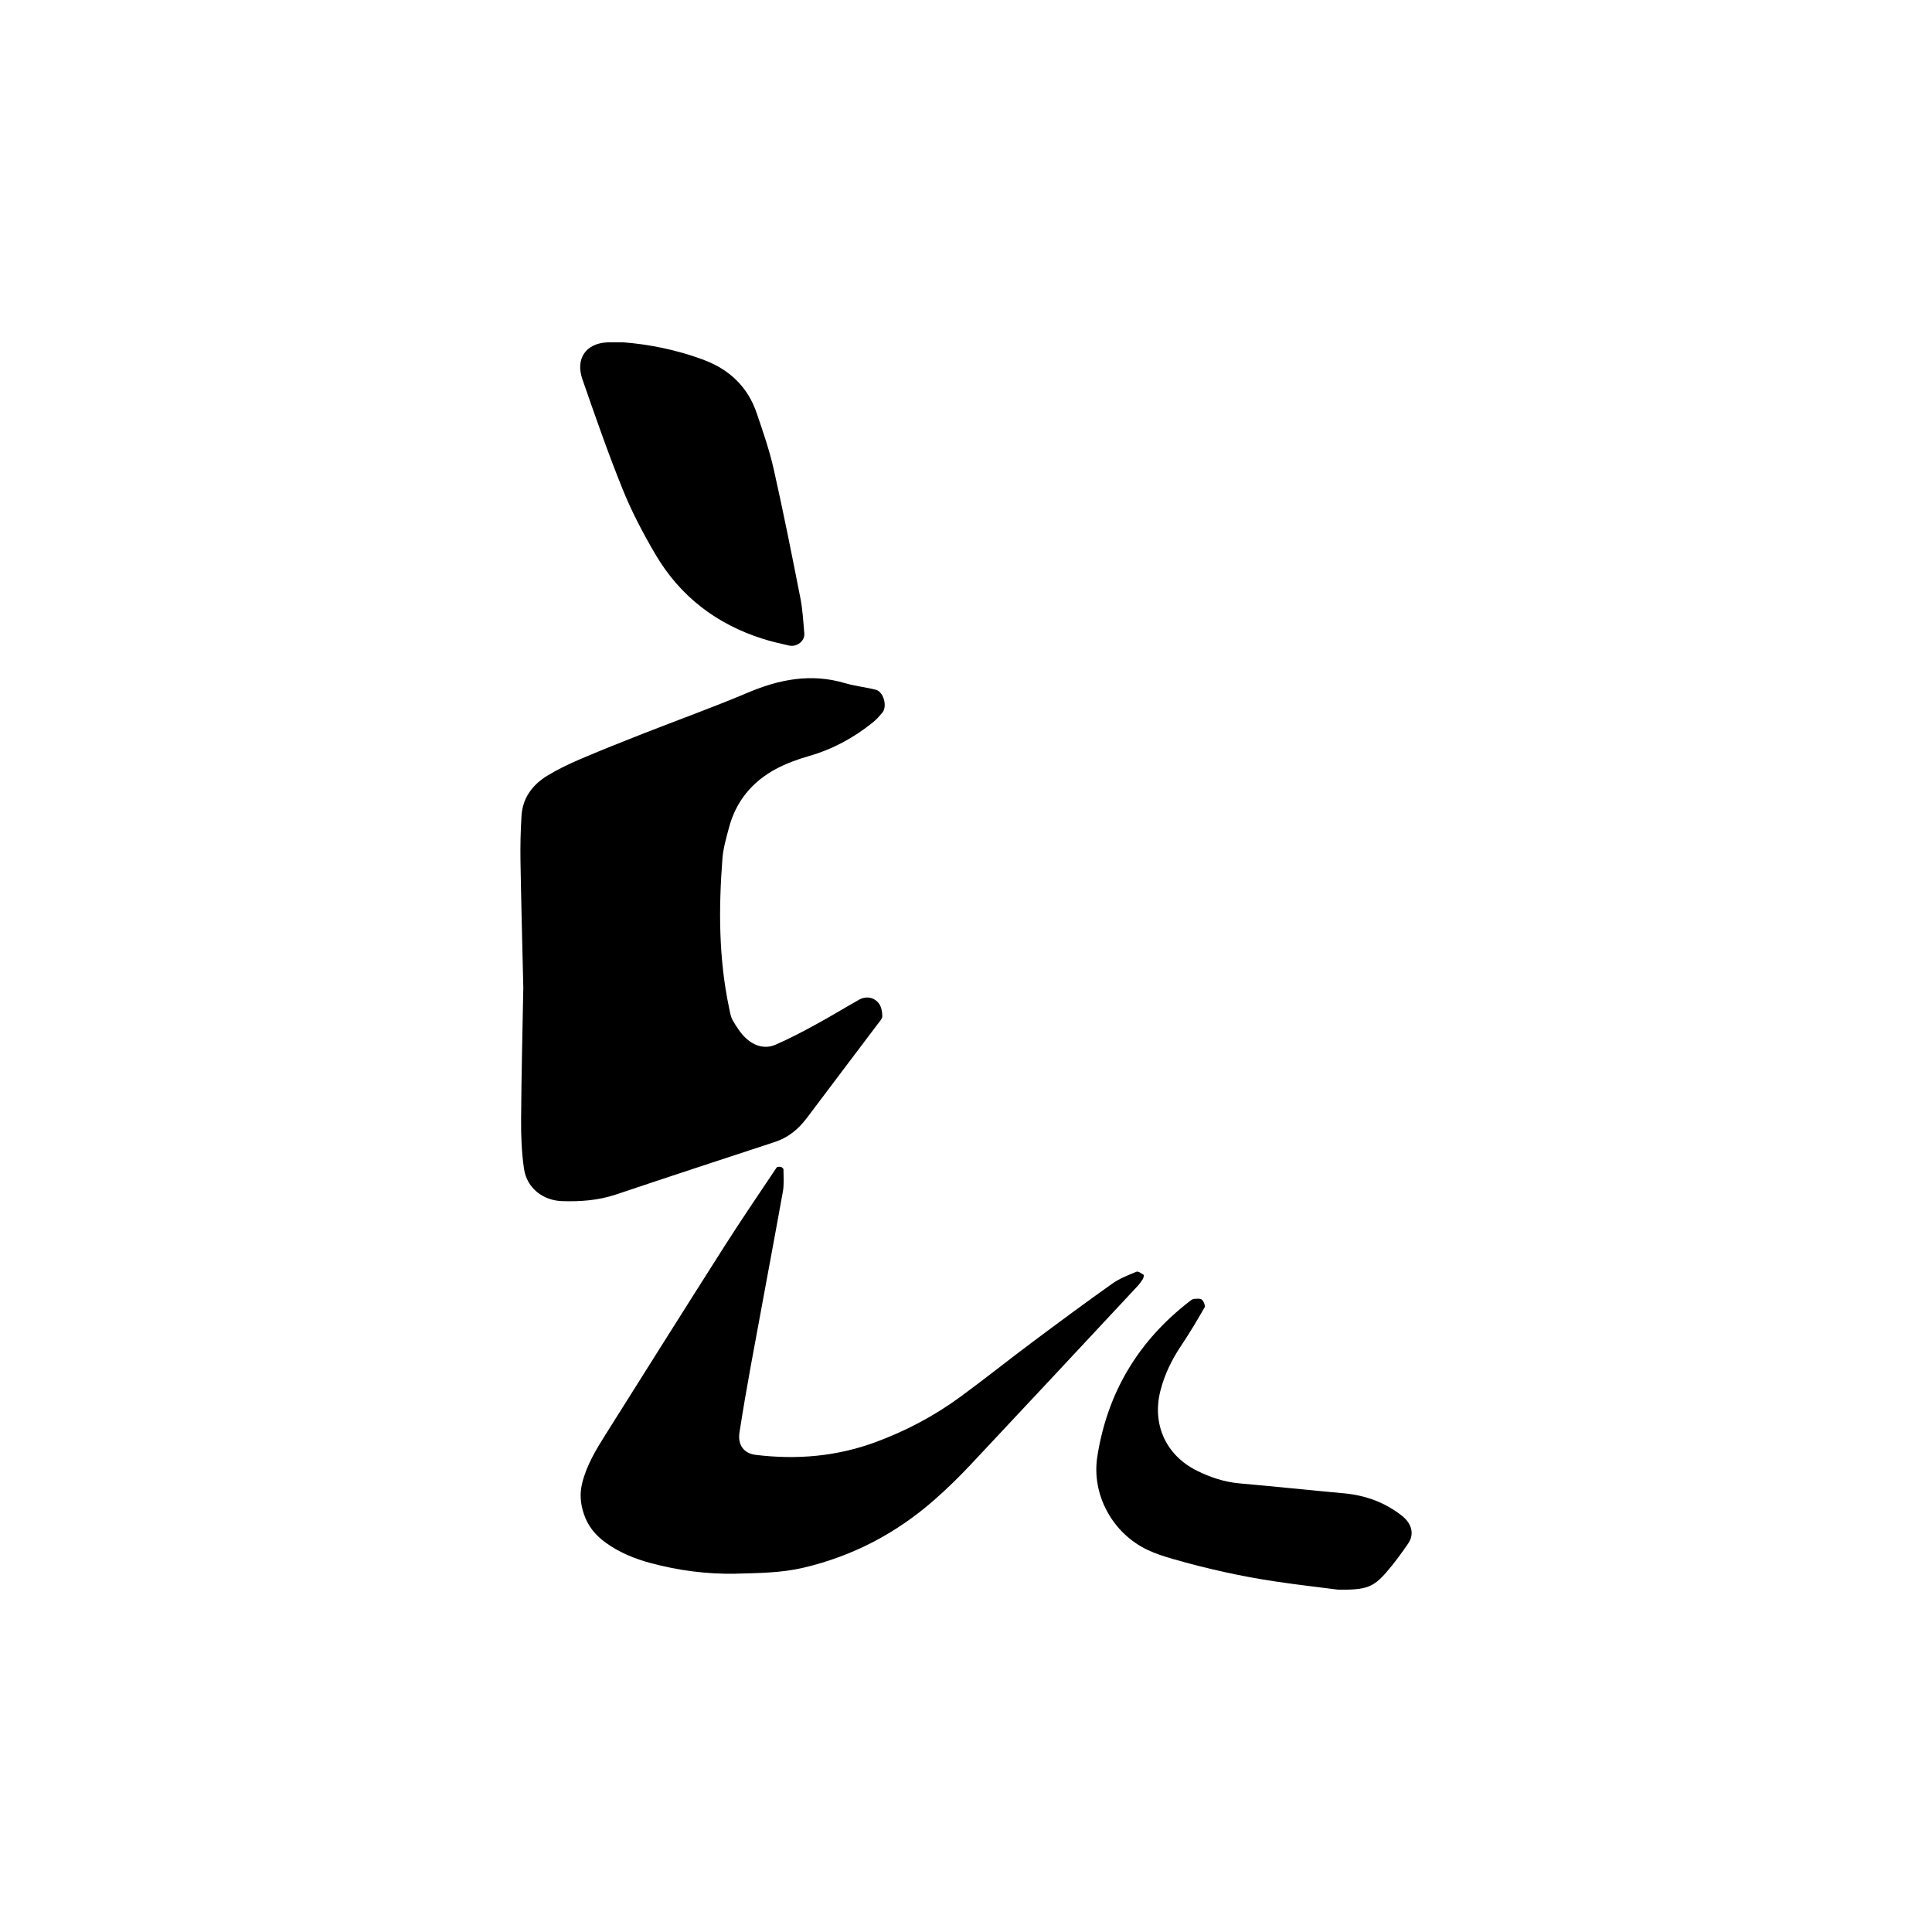 <?xml version="1.0" encoding="UTF-8"?>
<svg id="Layer_1" data-name="Layer 1" xmlns="http://www.w3.org/2000/svg" viewBox="0 0 1000 1000">
  <defs>
    <style>
      .cls-1 {
        fill: #000;
        stroke-width: 0px;
      }
    </style>
  </defs>
  <path class="cls-1" d="M270.87,511.59c-.51-22.13-1.1-44.02-1.47-65.91-.13-7.8.06-15.62.53-23.4.57-9.33,5.72-16.13,13.42-20.82,5.31-3.24,10.99-5.96,16.72-8.42,10.77-4.61,21.65-8.94,32.56-13.22,18.17-7.14,36.56-13.74,54.53-21.34,16.37-6.93,32.74-10.05,50.19-4.89,5.2,1.54,10.68,2.07,15.94,3.42,4.1,1.05,6.14,8.68,3.35,11.93-1.5,1.76-3.06,3.54-4.85,4.98-9.84,7.93-20.71,13.85-32.94,17.37-5.97,1.72-11.95,3.87-17.39,6.81-12.22,6.6-20.53,16.7-24.14,30.29-1.4,5.28-2.97,10.63-3.39,16.03-1.99,25.81-1.95,51.57,3.41,77.06.48,2.28.81,4.76,1.96,6.71,1.95,3.32,4.09,6.73,6.89,9.29,4.25,3.88,9.7,5.65,15.22,3.26,7.14-3.09,14.06-6.76,20.9-10.48,7.55-4.1,14.87-8.6,22.36-12.82,3.59-2.02,7.92-1.31,10.34,2.1,1.22,1.72,1.66,4.26,1.67,6.44,0,1.33-1.37,2.74-2.31,3.98-12.23,16.24-24.52,32.42-36.73,48.68-4.34,5.78-9.6,10.16-16.58,12.45-27.45,9-54.9,18-82.28,27.2-9.08,3.05-18.34,3.71-27.76,3.42-9.99-.3-18.31-6.78-19.78-16.65-1.26-8.45-1.58-17.11-1.52-25.67.15-22.67.73-45.34,1.13-67.78Z"/>
  <path class="cls-1" d="M380.86,814.55c-14.96.28-29.64-1.63-44.08-5.51-8.37-2.25-16.31-5.51-23.34-10.61-5.13-3.72-9.11-8.45-11.19-14.67-1.79-5.33-2.3-10.48-.92-16.07,2.3-9.32,7.15-17.3,12.15-25.24,20.4-32.42,40.79-64.85,61.36-97.17,8.8-13.82,18.03-27.36,27.15-40.98.28-.42,1.5-.45,2.2-.3.53.12,1.34.82,1.34,1.26,0,3.86.36,7.81-.32,11.57-5.41,29.98-11.07,59.92-16.56,89.9-2.11,11.53-4.08,23.08-5.89,34.66-1.02,6.51,2.26,10.89,8.34,11.64,21.28,2.61,42.07.85,62.31-6.66,15.5-5.75,29.97-13.39,43.29-23.1,12.63-9.21,24.83-19.01,37.36-28.37,13.77-10.29,27.59-20.52,41.61-30.47,3.76-2.67,8.23-4.39,12.53-6.17.9-.37,2.57.81,3.71,1.55.27.17.02,1.58-.35,2.2-.8,1.32-1.74,2.58-2.79,3.7-28.81,30.87-57.58,61.77-86.5,92.54-5.88,6.26-12.06,12.29-18.51,17.96-19.71,17.35-42.25,29.21-67.95,35.25-11.59,2.72-23.24,2.74-34.93,3.07Z"/>
  <path class="cls-1" d="M322.55,177.19c12.21.89,27.5,3.66,42.19,9.28,13.14,5.02,22.41,14.05,26.95,27.42,3.26,9.59,6.59,19.22,8.81,29.07,4.97,22.06,9.38,44.24,13.74,66.43,1.2,6.08,1.55,12.34,2.07,18.54.32,3.85-3.85,7.1-7.9,6.2-4.55-1.01-9.11-2.07-13.55-3.47-24.06-7.6-42.92-22.07-55.68-43.83-6.3-10.74-12.16-21.87-16.82-33.39-7.6-18.78-14.25-37.94-20.9-57.09-3.75-10.8,1.88-18.68,12.96-19.15,1.56-.07,3.12,0,8.12,0Z"/>
  <path class="cls-1" d="M692.61,822.81c-7.99-1.03-20.42-2.44-32.78-4.29-17.79-2.66-35.32-6.61-52.61-11.56-4.49-1.29-9.01-2.73-13.22-4.72-18.23-8.62-29.09-28.68-26.04-48.25,5.18-33.23,21.29-60.05,47.93-80.55.61-.47,1.34-1.05,2.04-1.1,1.41-.1,3.26-.37,4.15.37.97.81,1.89,3.15,1.4,4.01-3.85,6.76-7.87,13.44-12.19,19.91-4.83,7.23-8.57,14.89-10.69,23.33-4.34,17.26,2.82,33.23,18.84,41.23,7,3.49,14.4,5.94,22.35,6.63,17.91,1.57,35.8,3.48,53.71,5.11,11.2,1.02,21.29,4.66,30.17,11.65,5.02,3.95,6.55,9.44,3.22,14.31-3.52,5.15-7.22,10.22-11.3,14.91-6.77,7.78-10.52,9.23-24.95,9Z"/>
</svg>